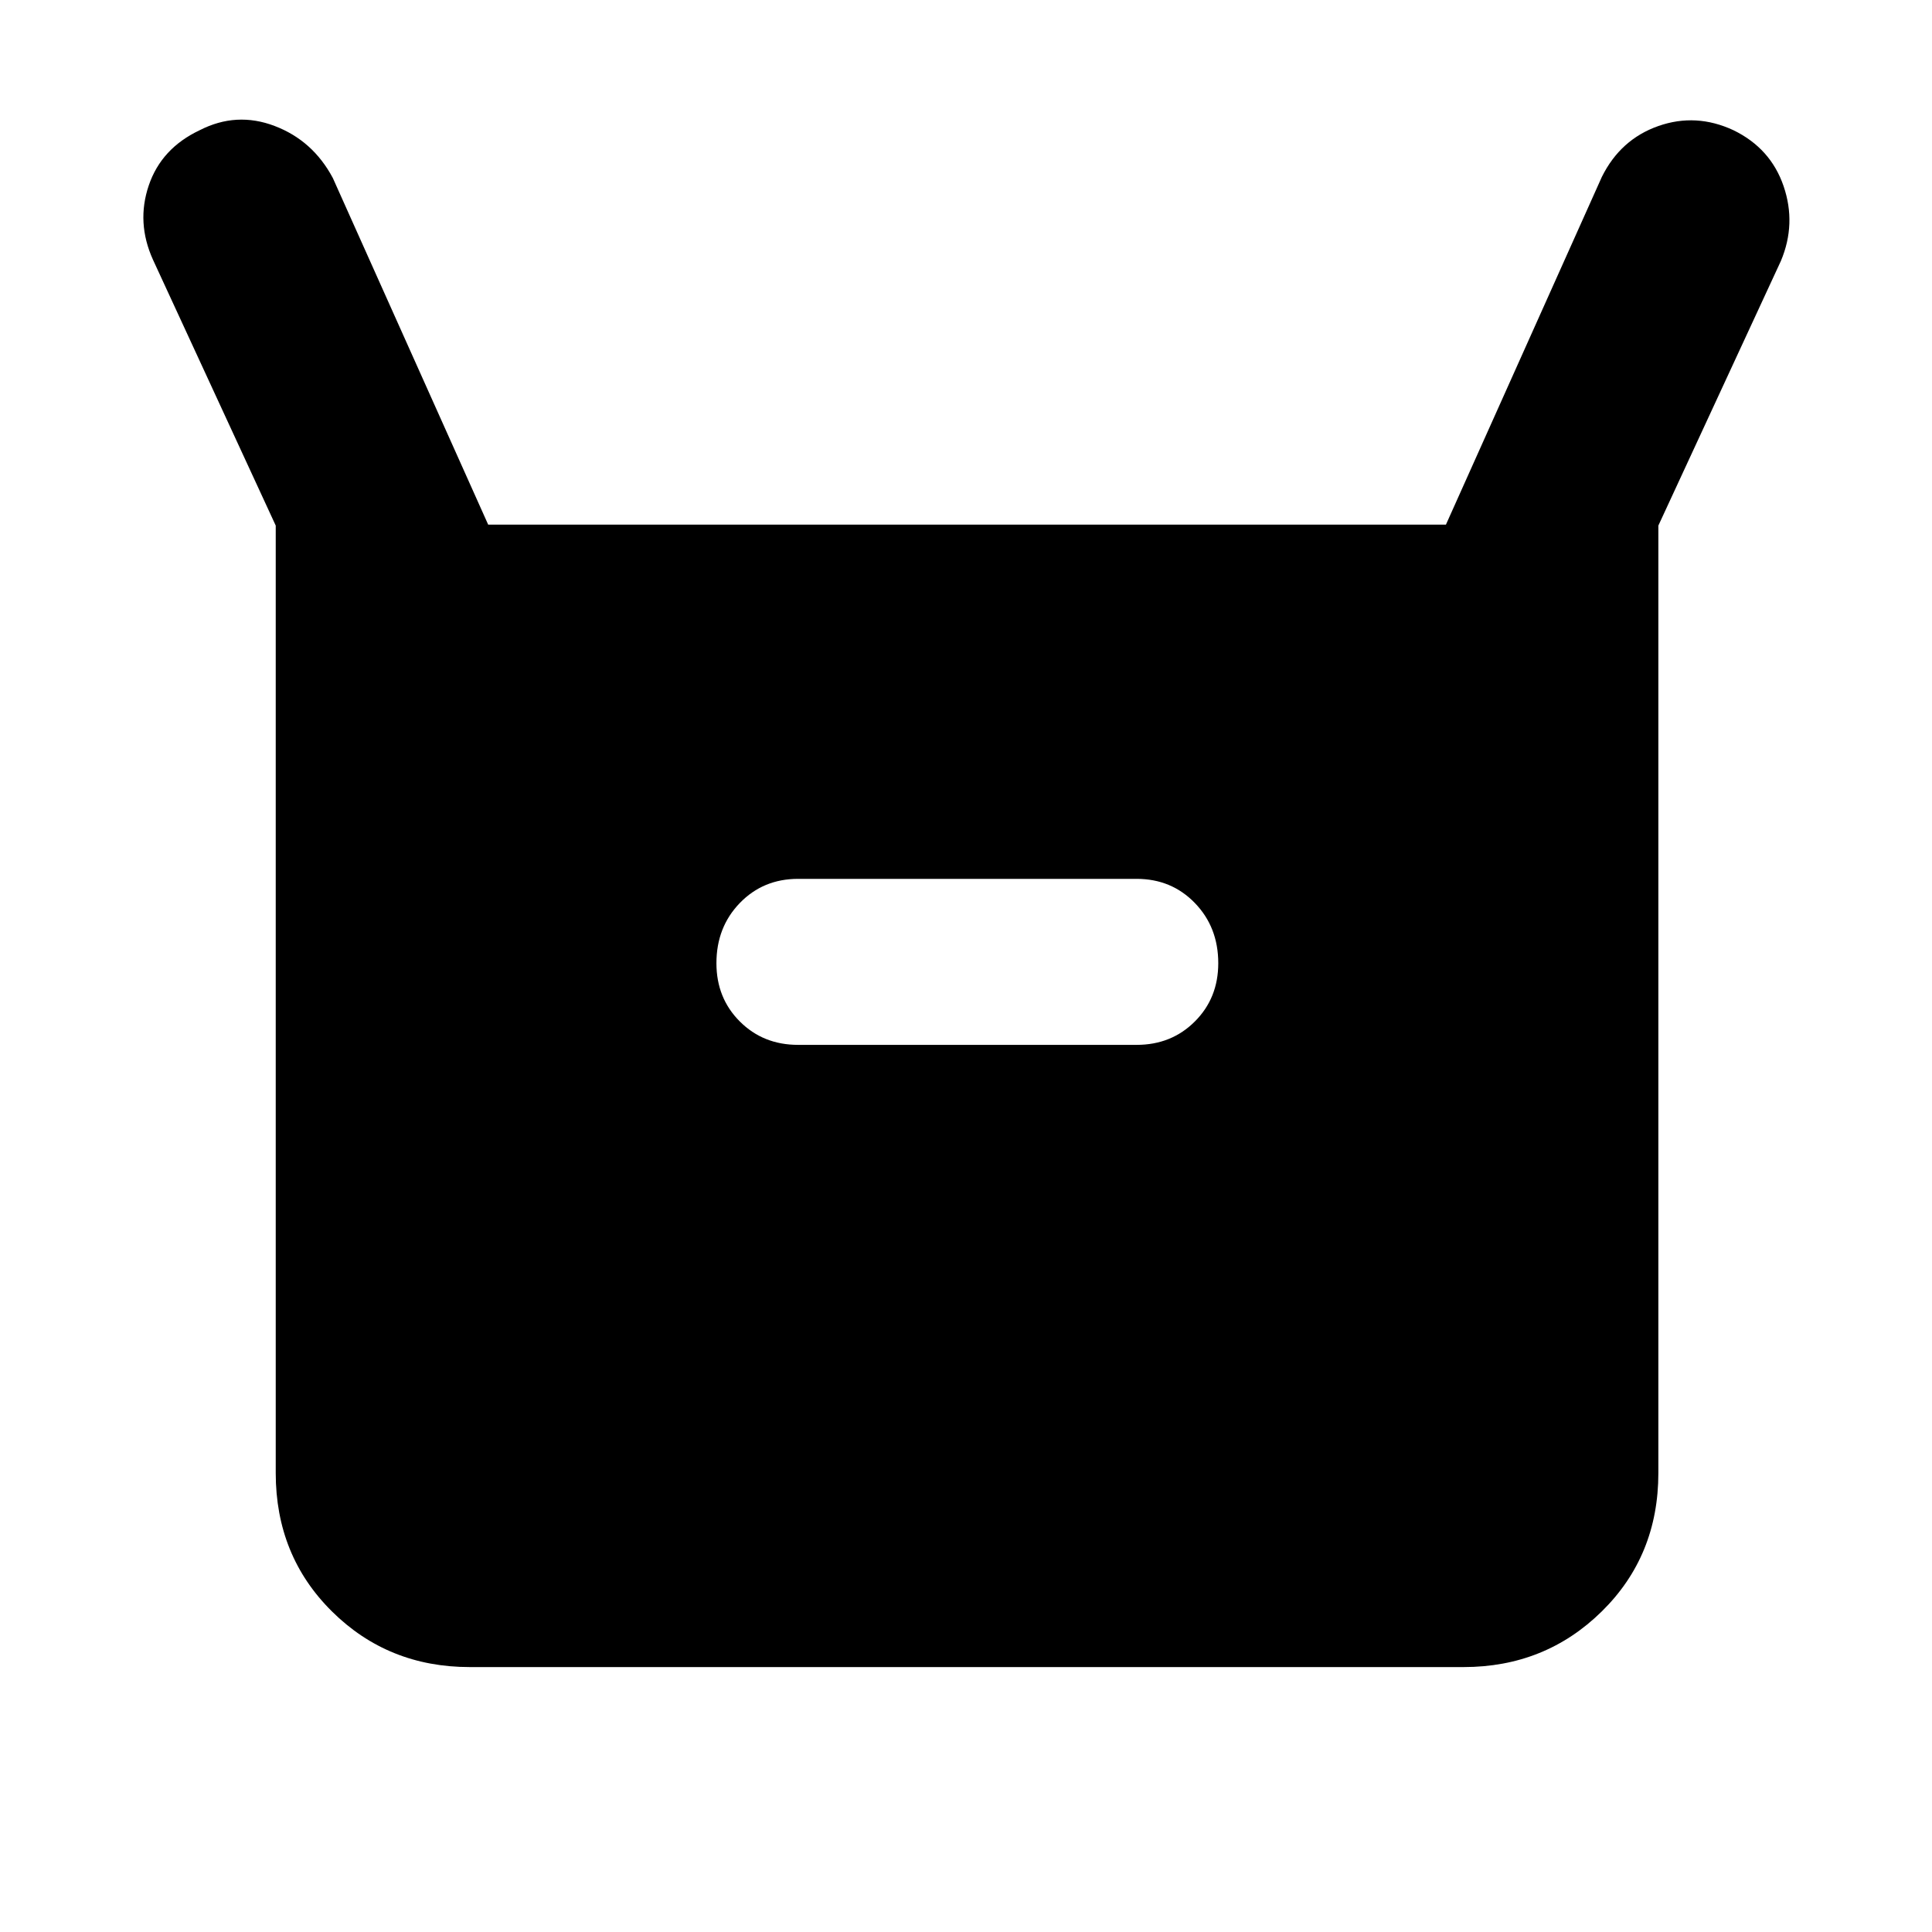 <svg xmlns="http://www.w3.org/2000/svg" height="40" viewBox="0 -960 960 960" width="40"><path d="M137.01-228.07v-470.77L75.99-830.99q-8.32-18.44-2.07-36.87 6.25-18.43 25.27-27.42 18.26-9.36 37.26-2.13 19 7.22 28.93 25.86l77.19 172.23h475.91l77.48-172.8q9.26-18.63 28.02-25.24 18.76-6.61 37.4 2.08 18.45 8.99 24.87 27.75 6.42 18.76-1.34 37.21l-60.88 131.48v470.77q0 41.13-28.12 68.78-28.13 27.65-68.69 27.65H233.45q-40.57 0-68.5-27.65-27.94-27.65-27.94-68.78Zm259.56-212.74h168.2q17.33 0 28.95-11.63 11.63-11.62 11.63-28.95 0-17.9-11.63-29.91-11.62-12-28.95-12h-168.2q-17.34 0-28.96 12-11.62 12.01-11.62 29.91 0 17.33 11.62 28.95 11.62 11.63 28.96 11.63Z"/></svg>